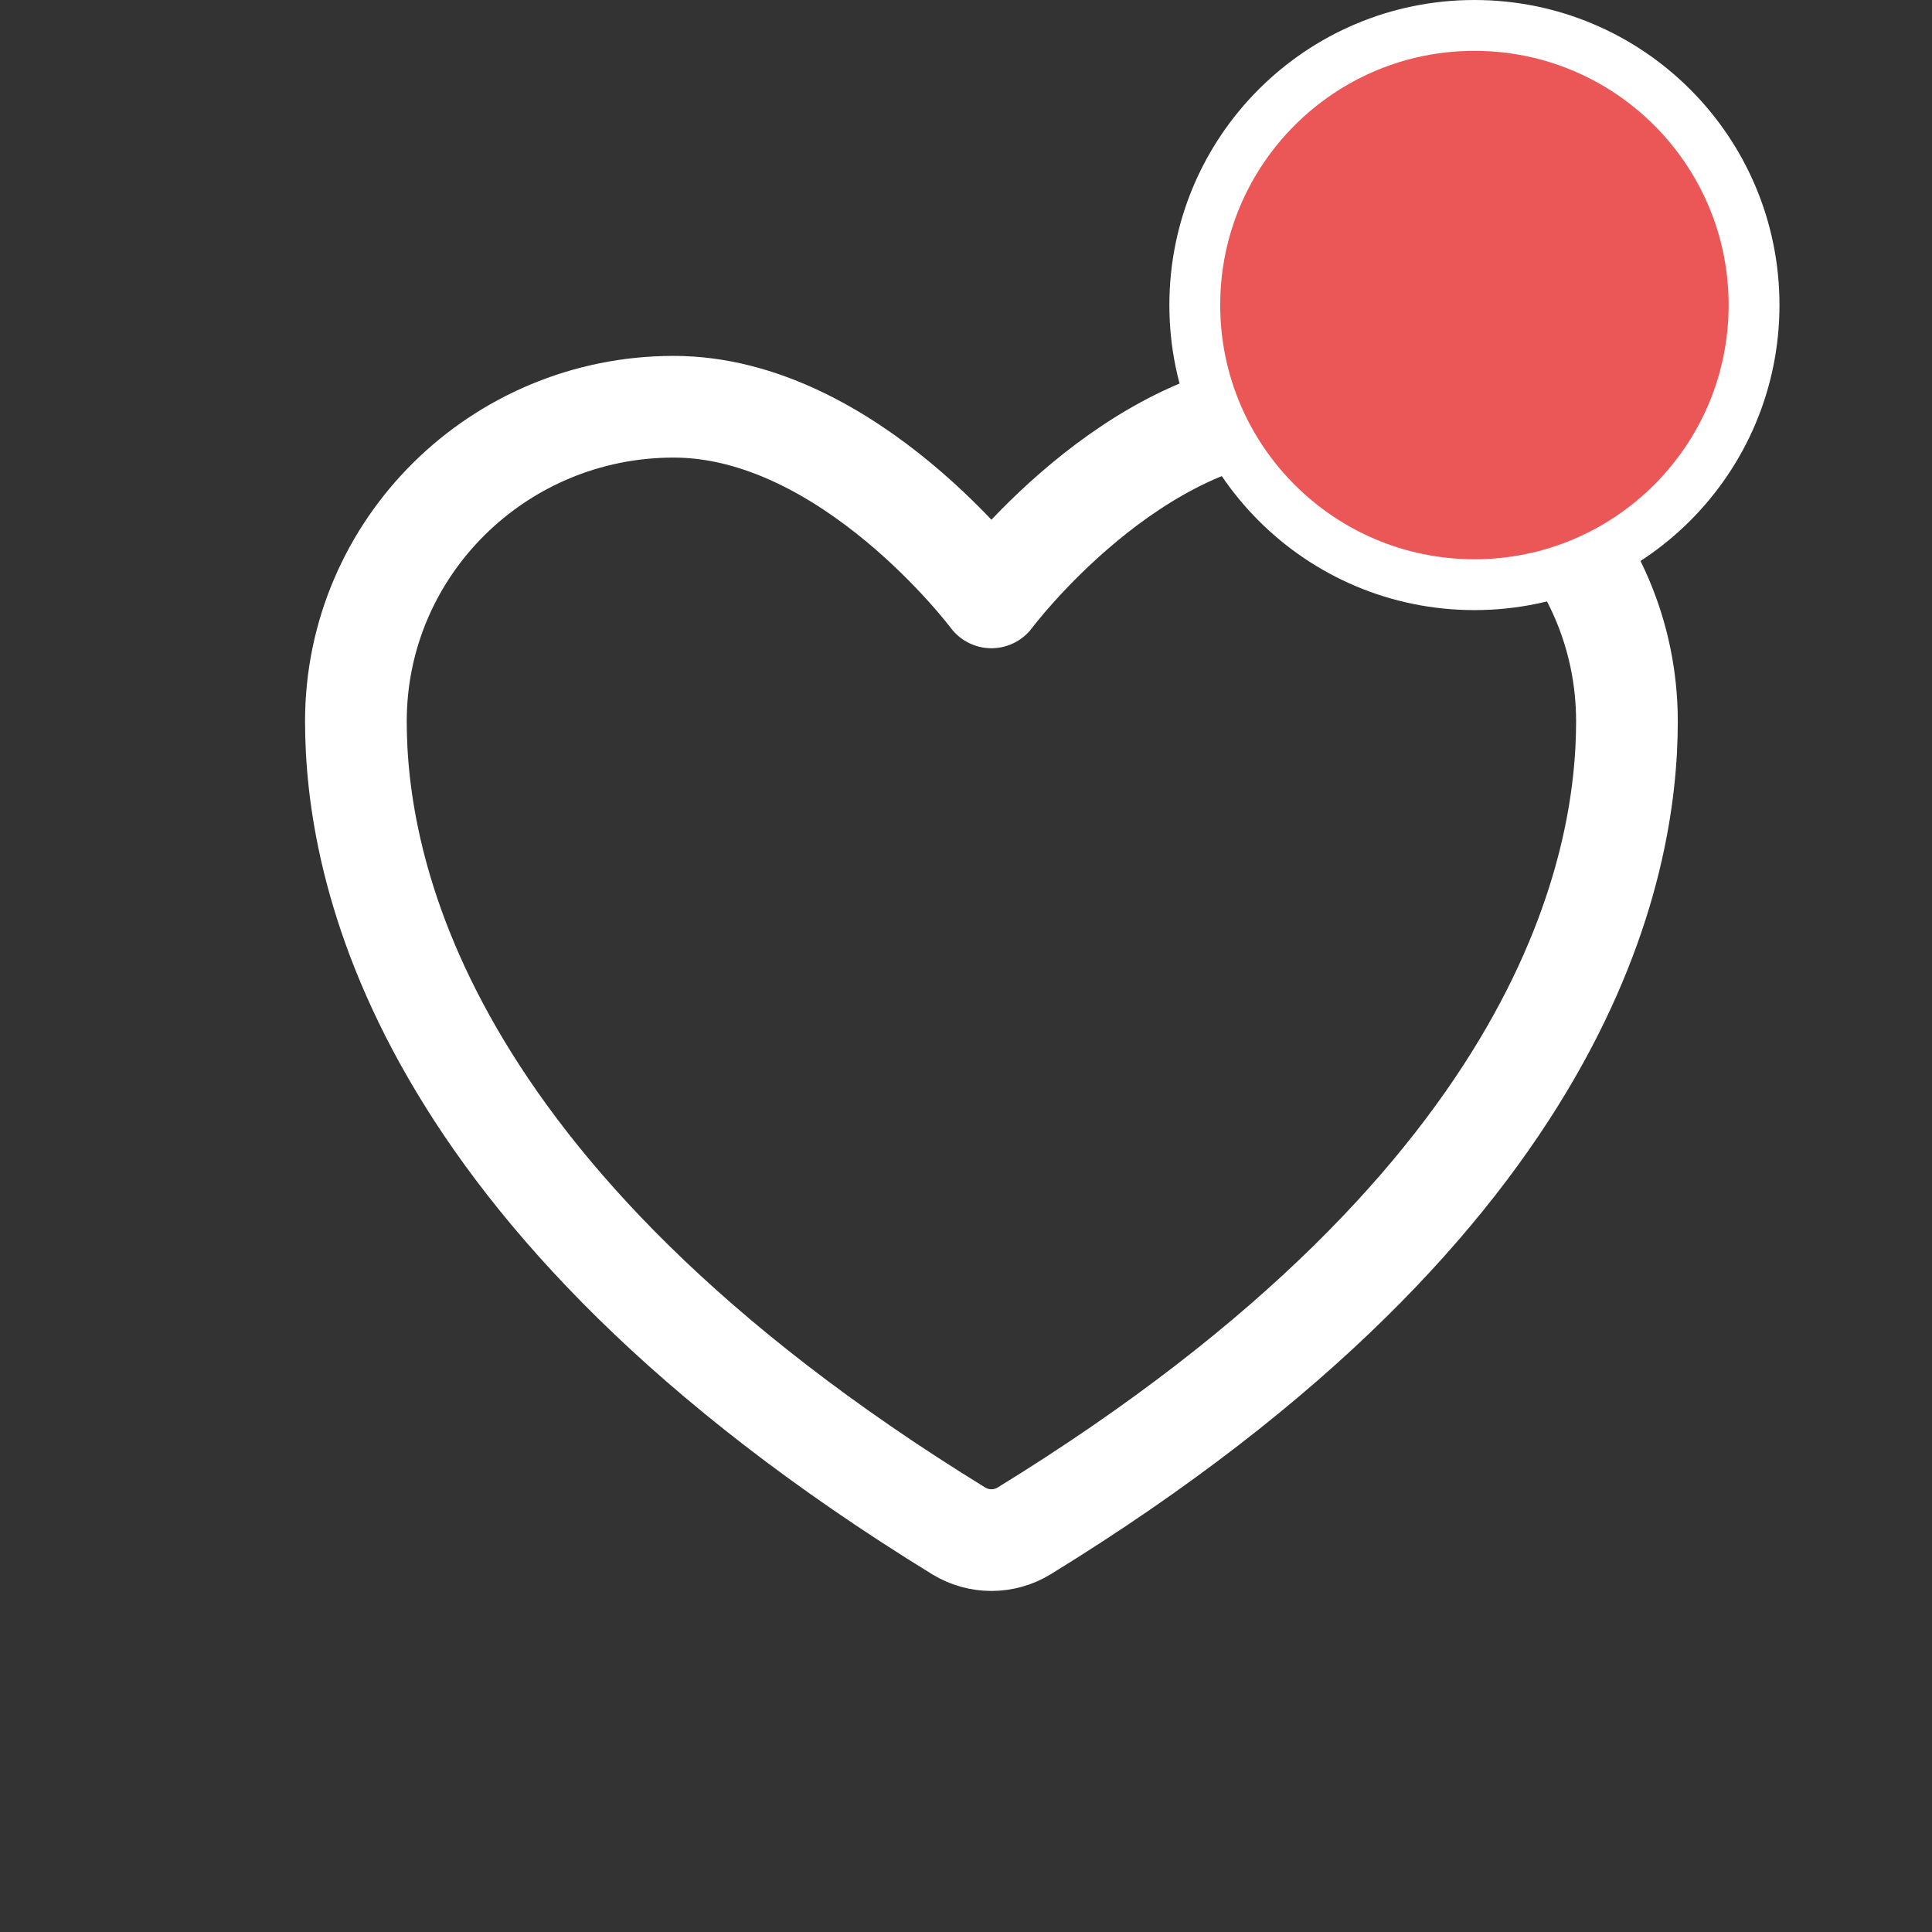 <svg width="38" height="38" viewBox="0 0 38 38" fill="none" xmlns="http://www.w3.org/2000/svg">
<rect x="0" y="0" width="38" height="38" fill="#333333" stroke="none"/>
<path d="M13.25 8C9.799 8 7 10.77 7 14.188C7 16.946 8.094 23.494 18.86 30.113C19.053 30.23 19.274 30.292 19.5 30.292C19.726 30.292 19.947 30.23 20.14 30.113C30.906 23.494 32 16.946 32 14.188C32 10.77 29.201 8 25.75 8C22.299 8 19.5 11.75 19.5 11.75C19.5 11.75 16.701 8 13.25 8Z" stroke="white" stroke-width="2" stroke-linecap="round" stroke-linejoin="round"/>
<circle cx="29" cy="6" r="5.5" fill="#EB5757" stroke="white"/>
</svg>
